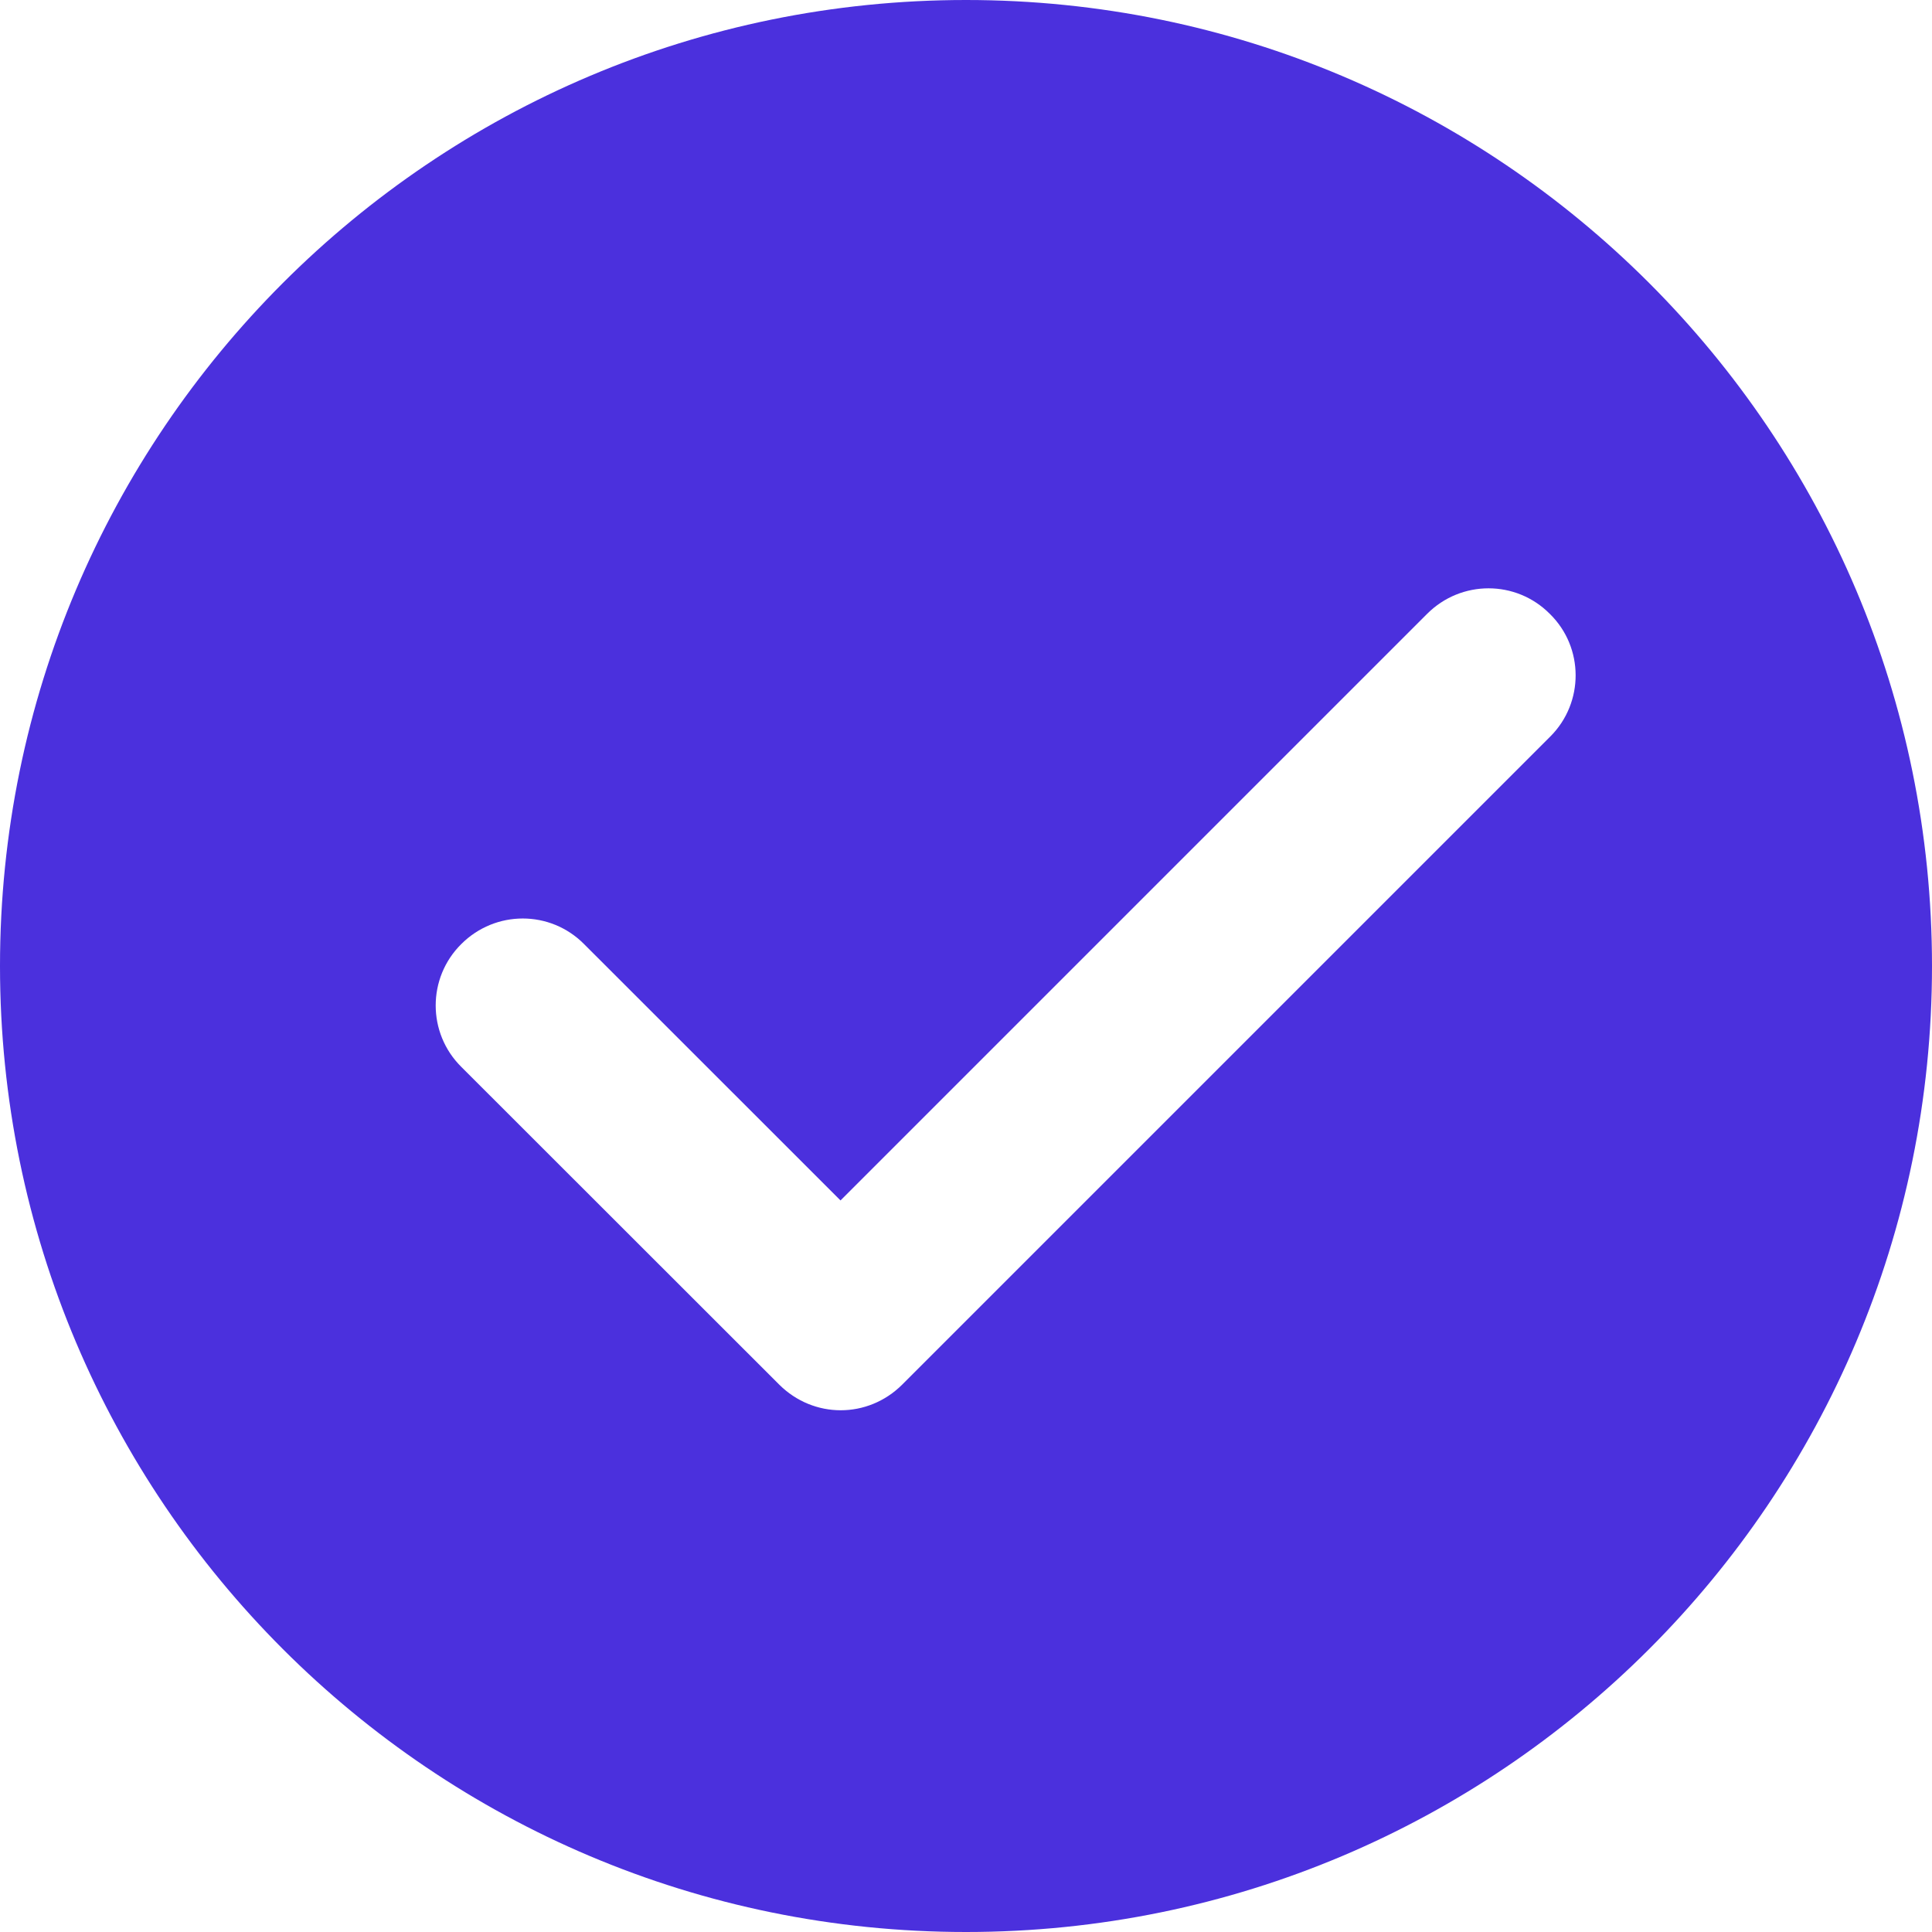 <?xml version="1.0" encoding="UTF-8"?>
<svg width="20px" height="20px" viewBox="0 0 20 20" version="1.1" xmlns="http://www.w3.org/2000/svg" xmlns:xlink="http://www.w3.org/1999/xlink">
    <title>形状</title>
    <g id="页面-1" stroke="none" stroke-width="1" fill="none" fill-rule="evenodd">
        <g id="1" transform="translate(-310, -529)" fill="#4B30DD" fill-rule="nonzero">
            <g id="编组-8" transform="translate(310, 528)">
                <g id="勾" transform="translate(0, 1)">
                    <path d="M10,0 C4.478,0 0,4.476 0,10 C0,15.524 4.476,20 10,20 C15.524,20 20,15.524 20,10 C20,4.476 15.522,0 10,0 Z M16.049,7.624 L9.339,14.334 C9.162,14.51 8.933,14.599 8.703,14.599 C8.473,14.599 8.244,14.51 8.067,14.334 L4.775,11.044 C4.422,10.694 4.422,10.123 4.775,9.773 C5.128,9.42 5.696,9.42 6.046,9.773 L8.701,12.427 L14.773,6.355 C15.125,6.002 15.694,6.002 16.044,6.355 C16.399,6.703 16.399,7.274 16.049,7.624 L16.049,7.624 Z" id="形状"></path>
                </g>
            </g>
        </g>
    </g>
</svg>
